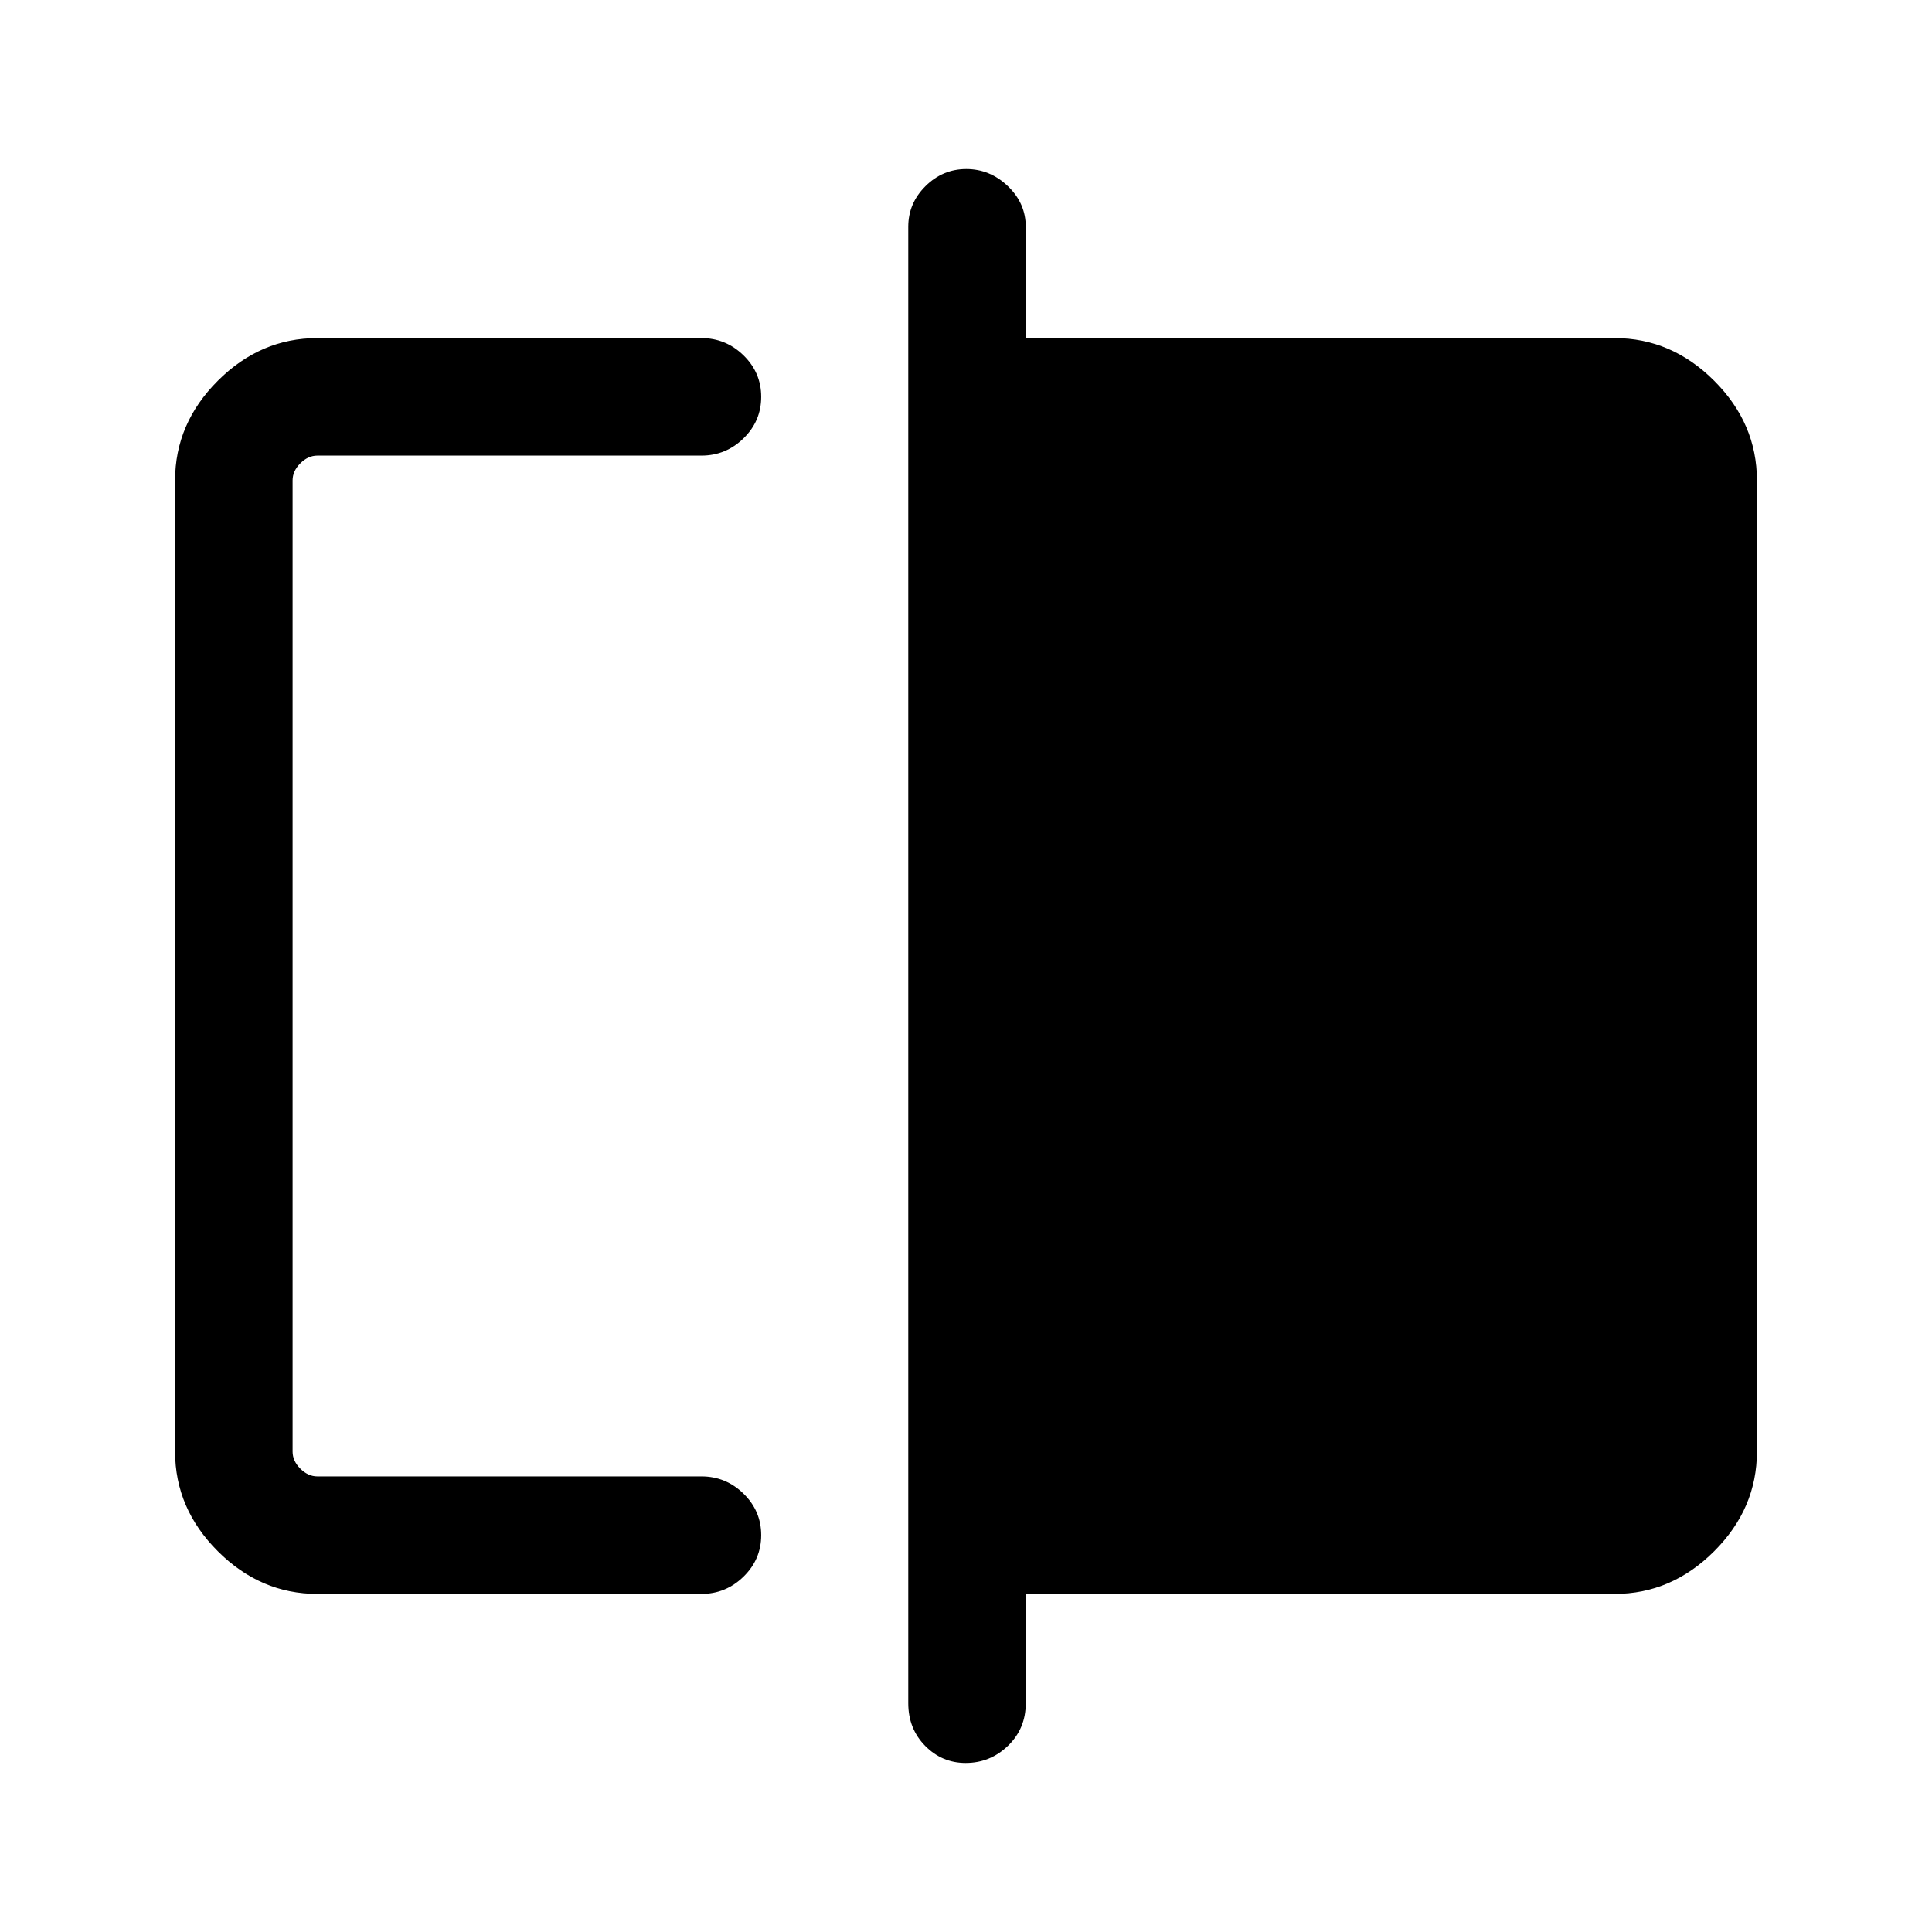 <svg xmlns="http://www.w3.org/2000/svg" height="48" viewBox="0 -960 960 960" width="48"><path d="M157.69-168q-28.25 0-49.47-21.22T87-238.69v-482.62q0-28.25 21.22-49.47T157.69-792h190.85q12.11 0 20.9 8.57 8.79 8.56 8.79 20.62t-8.79 20.63q-8.79 8.57-20.9 8.57H157.69q-4.61 0-8.46 3.84-3.84 3.85-3.84 8.46v482.62q0 4.61 3.84 8.46 3.85 3.84 8.46 3.84h190.85q12.11 0 20.9 8.57t8.79 20.62q0 12.06-8.79 20.63-8.79 8.57-20.9 8.57H157.69Zm322.13 84q-11.77 0-20.14-8.52-8.37-8.51-8.37-21.17v-733.62q0-11.68 8.55-20.19 8.55-8.5 20.3-8.5 11.76 0 20.65 8.5 8.88 8.51 8.88 20.19V-792h292.62q28.25 0 49.47 21.22T873-721.31v482.62q0 28.25-21.22 49.47T802.31-168H509.69v54.31q0 12.66-8.84 21.17Q492.01-84 479.82-84ZM145.39-226.39V-733.61v507.22Z"/></svg>